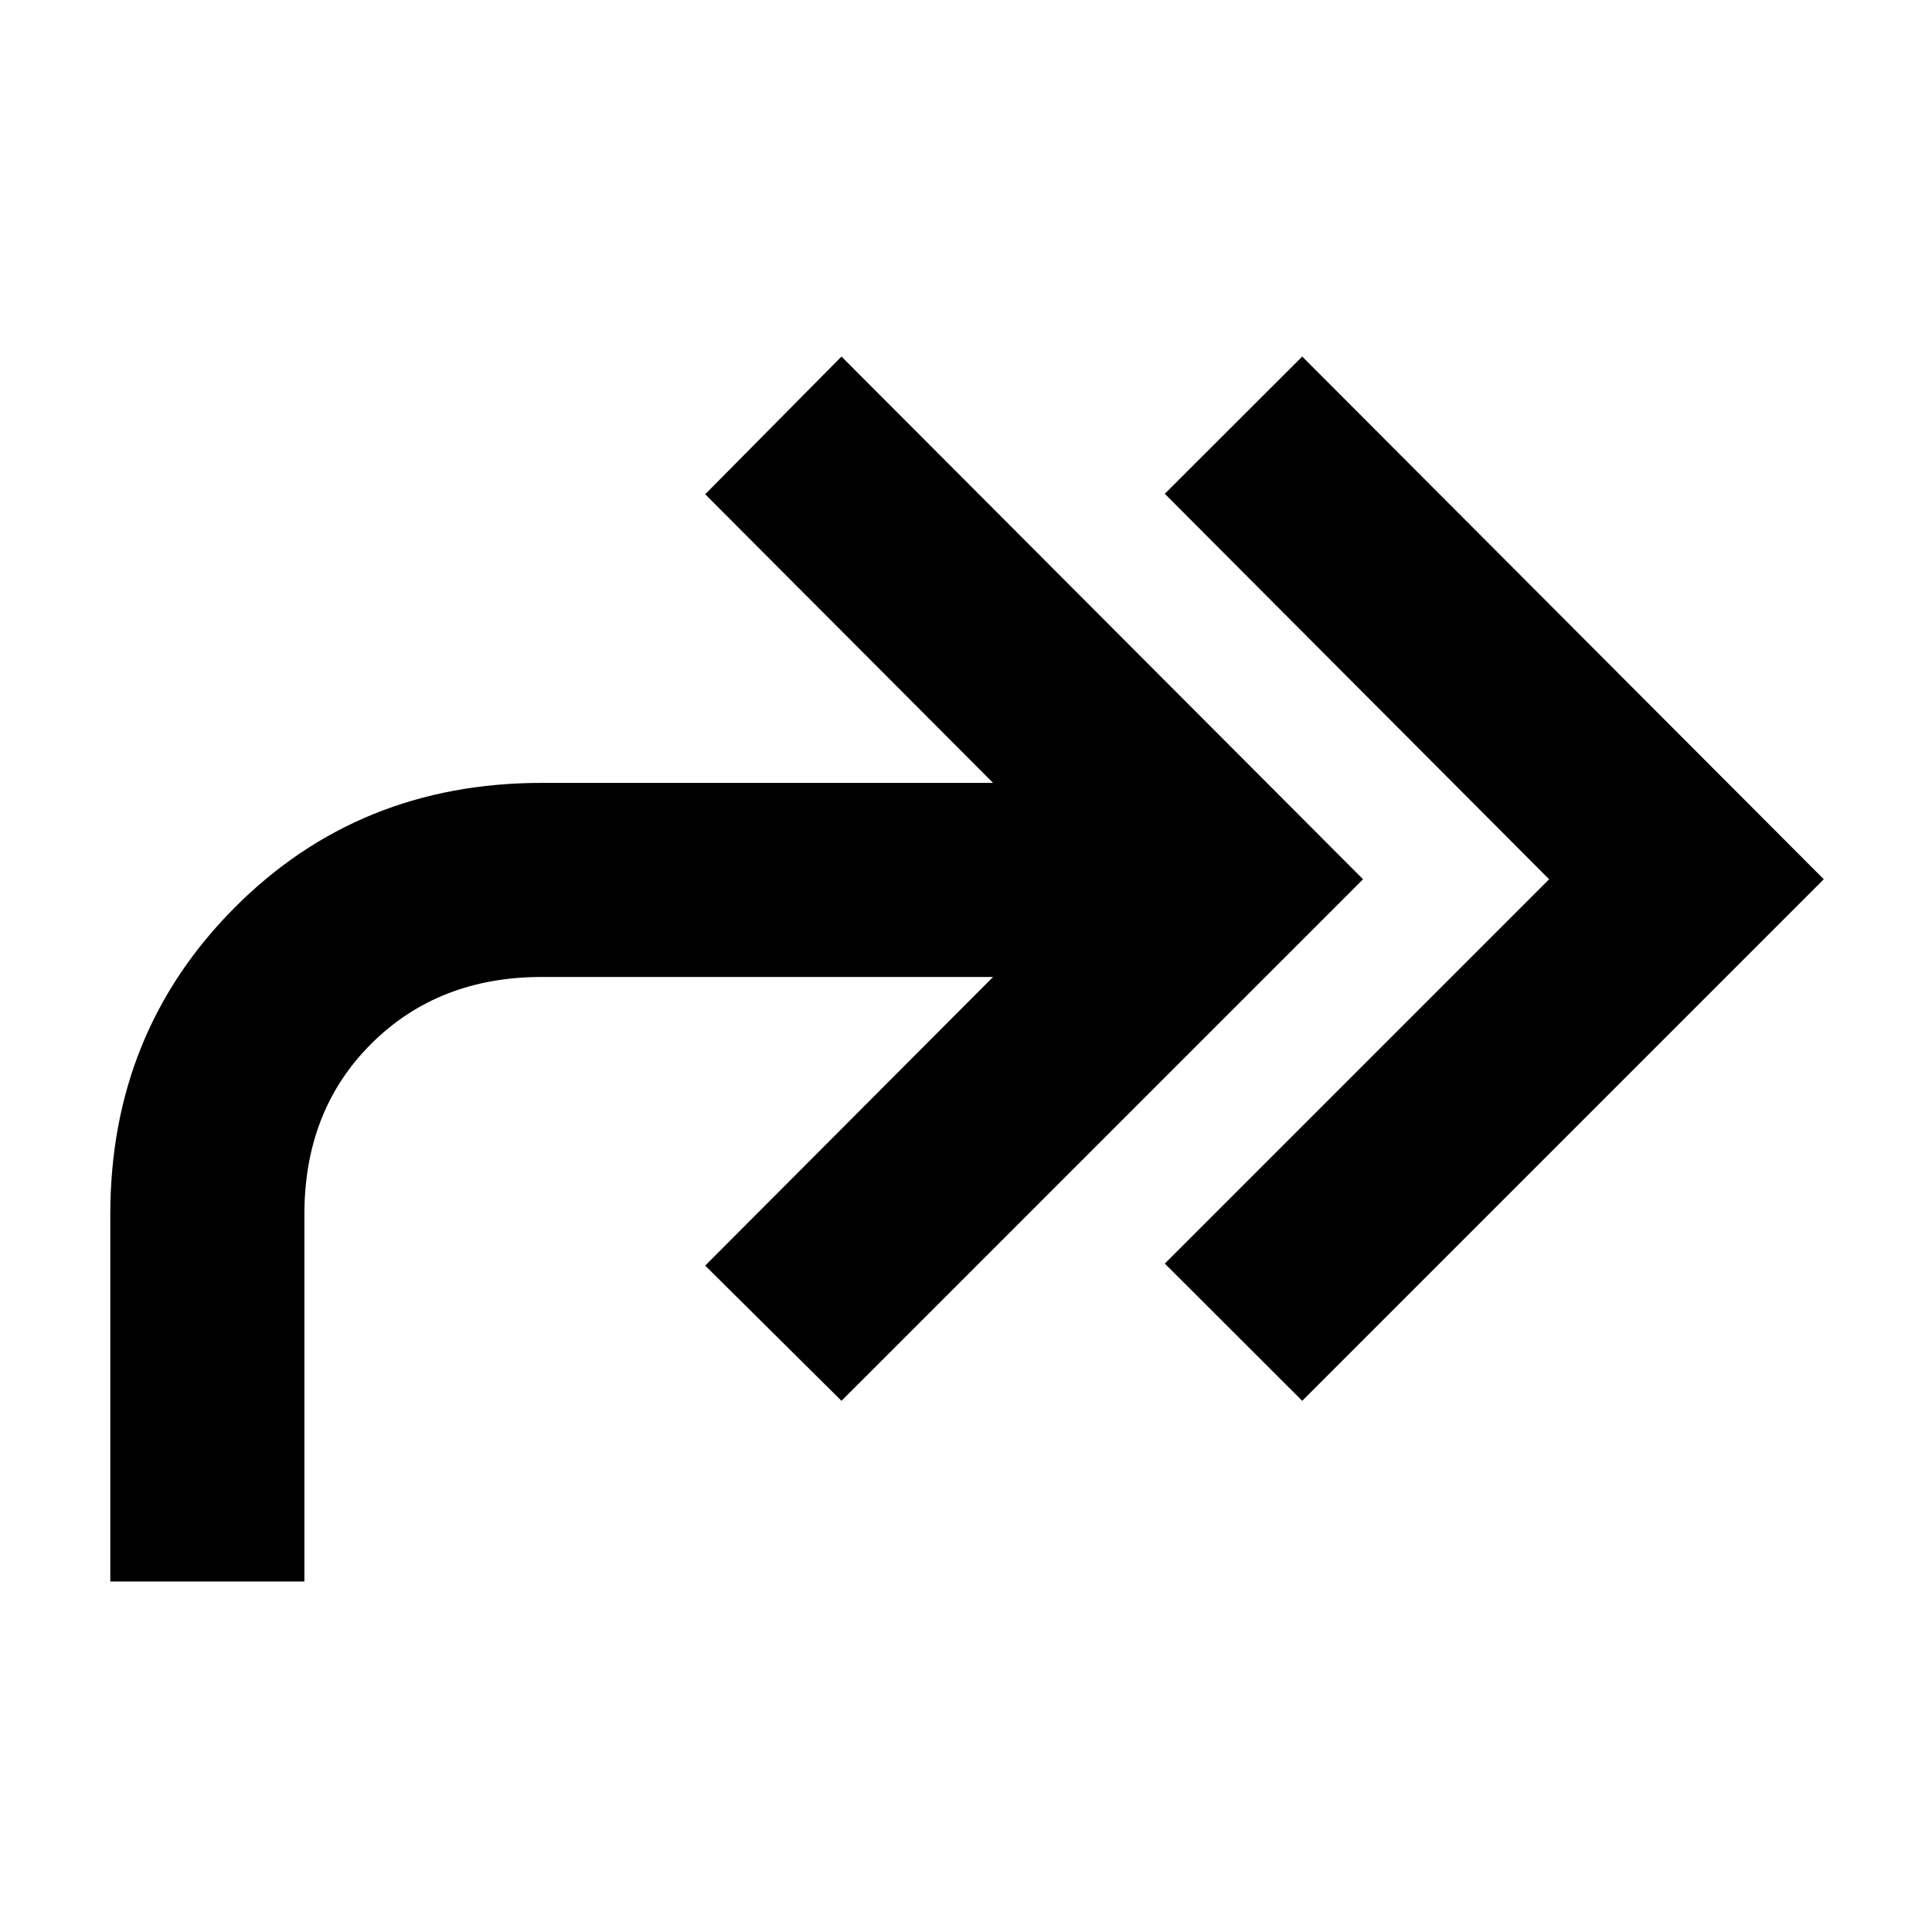 <svg xmlns="http://www.w3.org/2000/svg" height="40" viewBox="0 -960 960 960" width="40"><path d="m647.07-263.94-68.29-68.19L769.75-523.1 578.78-714.64l68.29-68.19L906.23-523.1 647.07-263.94ZM54.81-174.15v-182.42q0-90.36 61.73-152.39 61.72-62.03 152.69-62.03h224.22L350.41-714.41l67.72-68.42L677.29-523.1 418.13-263.94l-67.72-67.19 143.04-143.42H269.23q-51.4 0-84.69 33.12-33.29 33.13-33.29 84.86v182.42H54.81Z"/></svg>